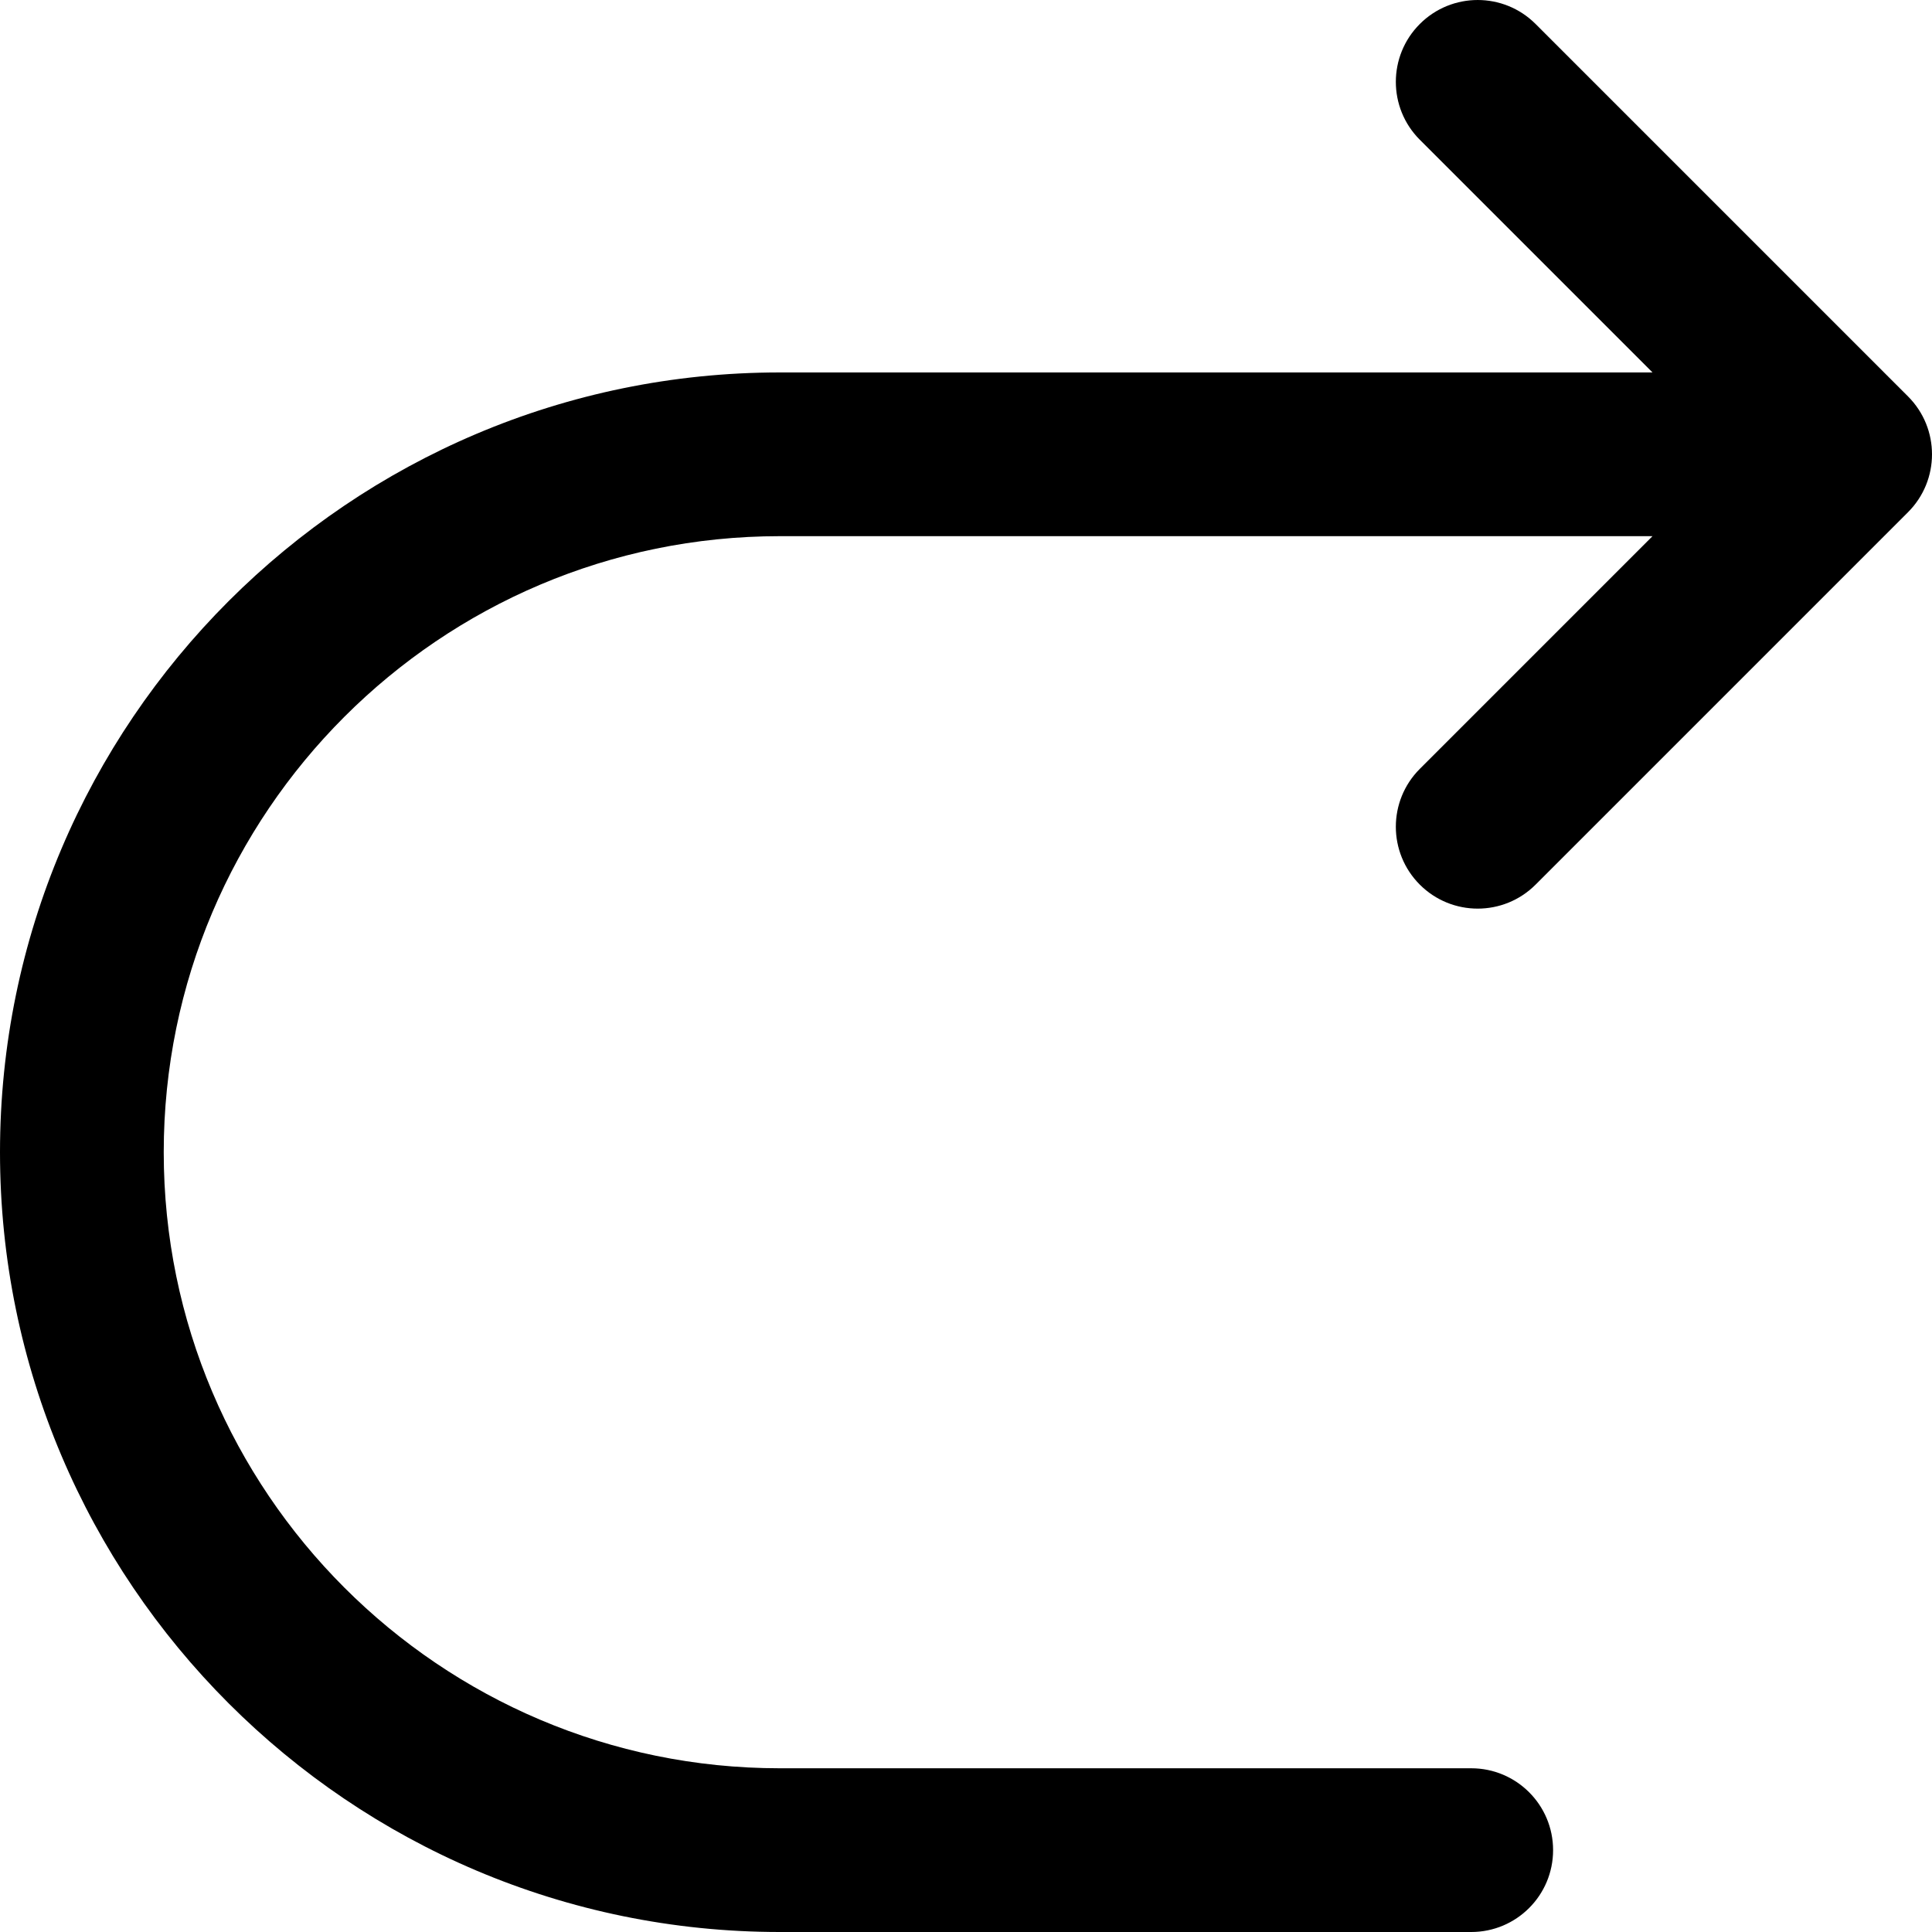 <svg id="Layer_1" enable-background="new 0 0 512 512" height="512" viewBox="0 0 512 512" width="512" xmlns="http://www.w3.org/2000/svg"><path d="m376.265 203.759 61.667-61.669h-231.281c-90.023 0-163.261 73.237-163.261 163.258 0 90.025 73.238 163.262 163.261 163.262h183.239c11.982 0 21.695 9.712 21.695 21.695s-9.713 21.695-21.695 21.695h-183.239c-113.948-.001-206.651-92.704-206.651-206.648 0-113.949 92.703-206.652 206.651-206.652h231.28l-61.665-61.665c-8.472-8.47-8.472-22.208 0-30.678 8.472-8.475 22.208-8.475 30.68 0l98.7 98.699c8.472 8.47 8.472 22.208 0 30.678l-98.7 98.703c-4.235 4.237-9.788 6.356-15.34 6.356s-11.104-2.119-15.34-6.356c-8.473-8.471-8.473-22.208-.001-30.678z"/></svg>